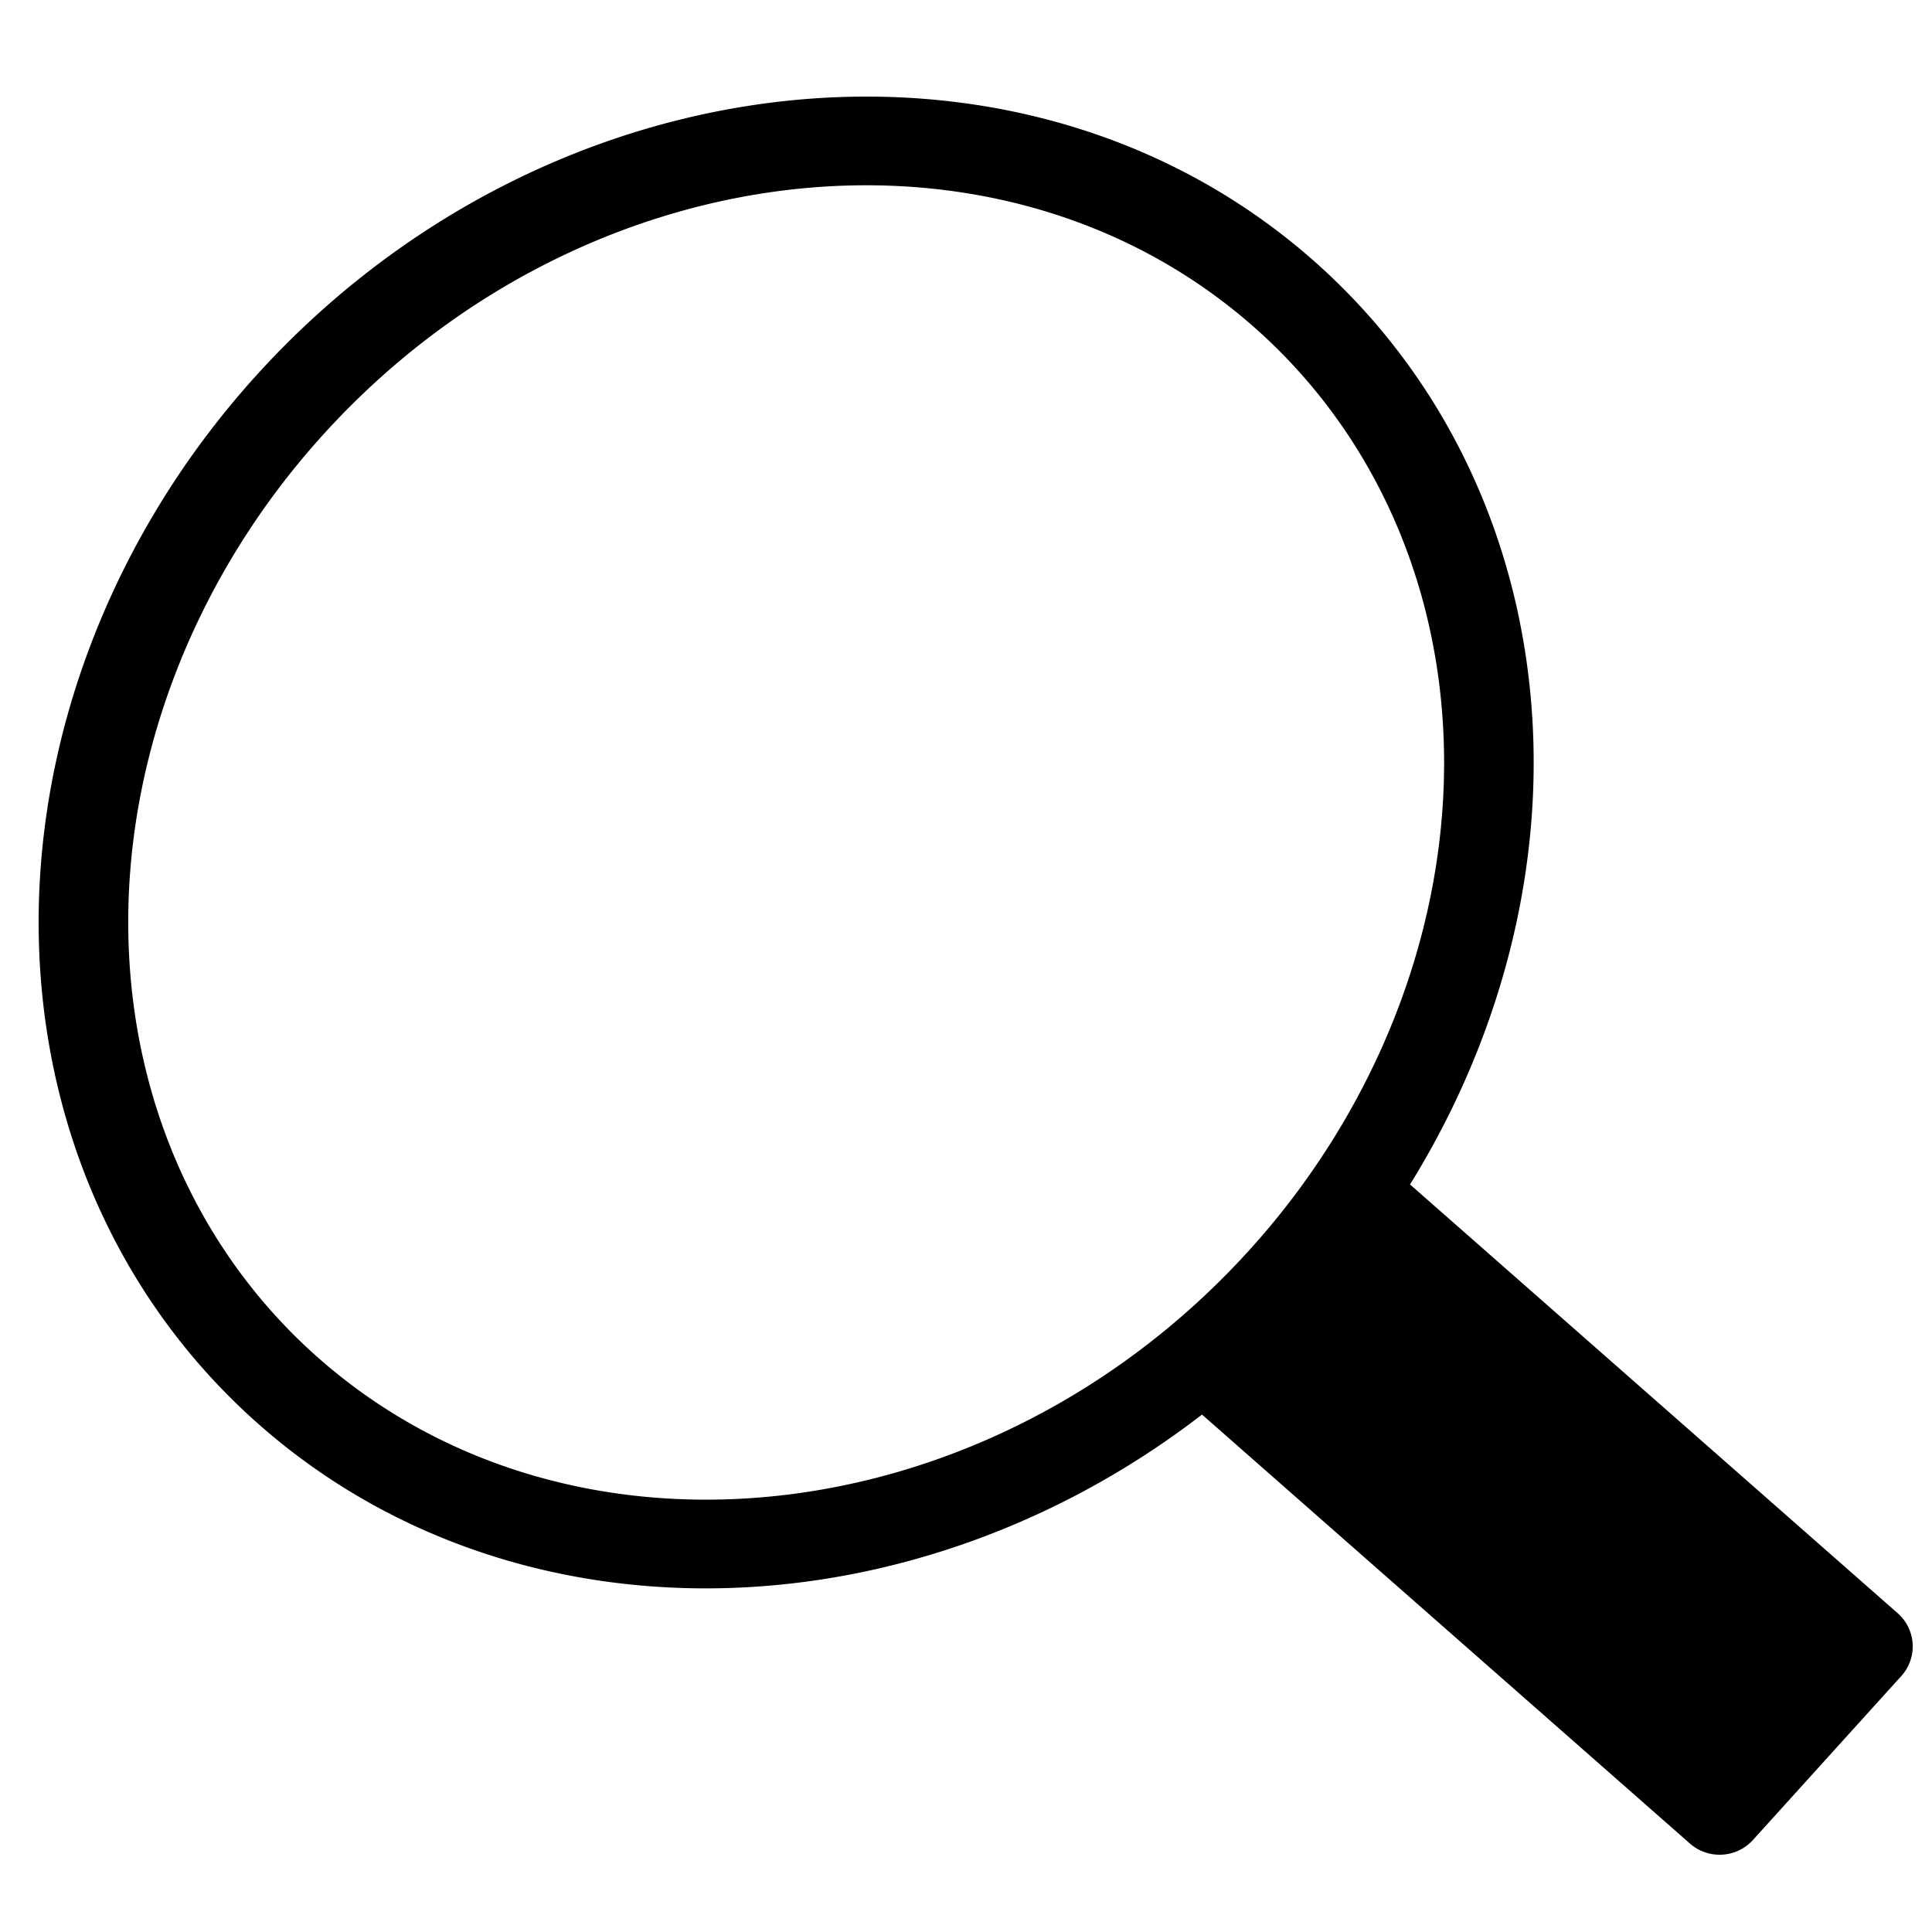 <svg xmlns="http://www.w3.org/2000/svg" width="100" height="100" fill="none"><path fill="#000" fill-rule="evenodd" d="M72.983 61.307 98.22 83.496a2.287 2.287 0 0 1 .188 3.259l-7.675 8.481a2.321 2.321 0 0 1-1.726.764c-.546 0-1.096-.19-1.537-.579L62.216 73.218c-7.681 5.924-16.81 8.994-25.68 8.996-8.435 0-16.629-2.765-23.101-8.457-6.792-5.97-10.83-14.442-11.373-23.854C1.44 39.097 5.516 28 13.246 19.455c15.031-16.612 39.57-19.305 54.704-6 6.79 5.972 10.83 14.444 11.371 23.856.476 8.252-1.798 16.67-6.338 23.996ZM6.692 49.639c.471 8.18 3.957 15.521 9.818 20.674 13.23 11.633 34.843 9.107 48.177-5.631 6.91-7.639 10.557-17.519 10.005-27.108-.47-8.18-3.958-15.522-9.818-20.674-5.599-4.923-12.698-7.31-20.034-7.31-10.004 0-20.45 4.437-28.142 12.94C9.787 30.167 6.14 40.05 6.692 49.638Z" clip-rule="evenodd"/></svg>